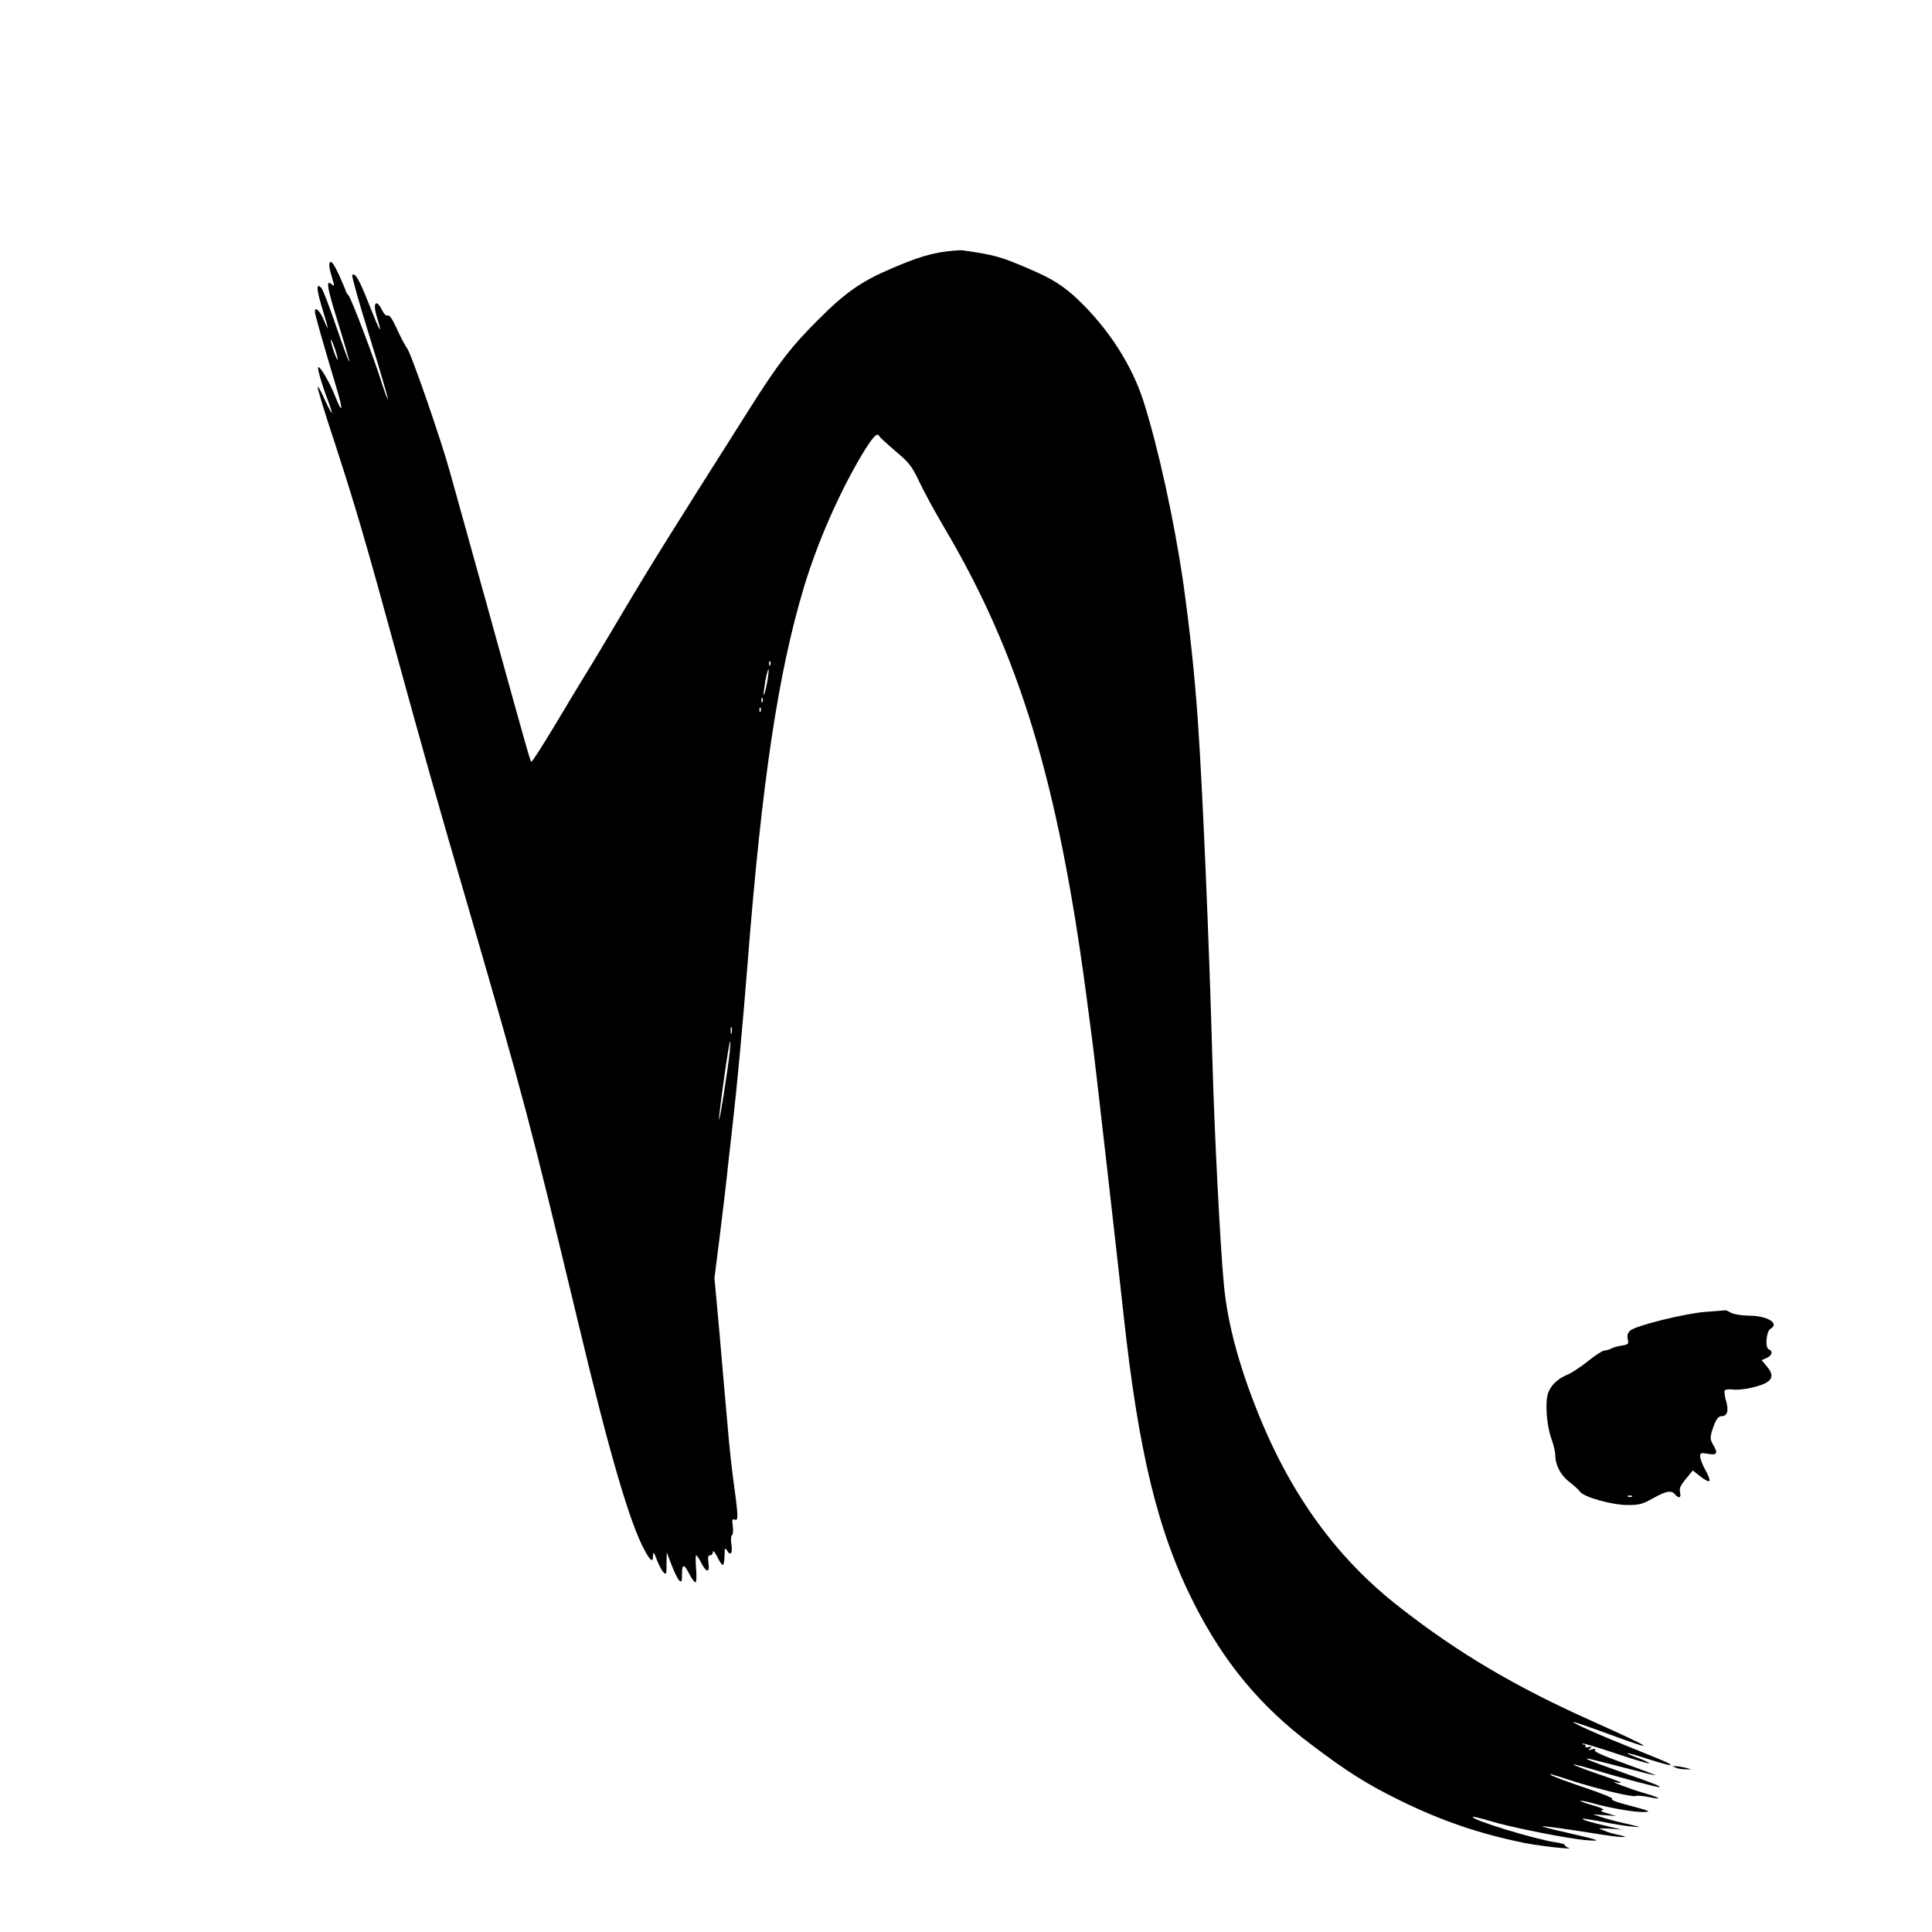<?xml version="1.0" standalone="no"?>
<!DOCTYPE svg PUBLIC "-//W3C//DTD SVG 20010904//EN"
 "http://www.w3.org/TR/2001/REC-SVG-20010904/DTD/svg10.dtd">
<svg version="1.0" xmlns="http://www.w3.org/2000/svg"
 width="1000pt" height="1000pt" viewBox="0 0 1000 1000"
 preserveAspectRatio="xMidYMid meet">
<g transform="translate(0,1000) scale(0.1,-0.1)"
fill="#000000" stroke="none">
<path d="M4902 8699 c-86 -11 -153 -31 -286 -88 -156 -66 -241 -125 -381 -266
-140 -139 -209 -229 -356 -462 -415 -655 -510 -807 -647 -1038 -85 -143 -175
-294 -201 -335 -25 -41 -98 -161 -161 -267 -63 -105 -117 -189 -120 -186 -6 6
-16 39 -219 773 -89 322 -181 650 -203 730 -48 173 -202 617 -222 639 -7 9
-30 51 -50 95 -24 53 -40 77 -49 73 -9 -3 -20 8 -30 29 -9 19 -21 34 -27 34
-14 0 -13 -28 5 -85 26 -87 9 -58 -45 80 -51 129 -72 166 -87 151 -4 -3 37
-148 91 -322 54 -174 96 -318 94 -320 -2 -2 -17 36 -32 84 -42 134 -157 435
-172 453 -8 8 -14 18 -14 22 0 3 -16 41 -35 83 -25 54 -39 74 -46 67 -7 -7 -6
-26 5 -64 19 -64 19 -64 2 -50 -30 25 -24 -14 34 -200 33 -107 59 -197 58
-201 -2 -4 -32 77 -67 180 -35 103 -70 193 -77 201 -27 29 -27 -1 0 -92 38
-125 41 -142 14 -78 -22 53 -48 78 -48 47 0 -13 34 -134 115 -405 32 -107 27
-126 -9 -35 -28 71 -75 153 -88 154 -8 0 14 -79 48 -169 13 -35 23 -66 21 -68
-2 -2 -18 29 -36 68 -17 40 -34 70 -37 67 -3 -3 35 -129 85 -279 108 -331 162
-514 326 -1114 126 -460 216 -780 367 -1295 290 -999 320 -1112 569 -2149 164
-688 271 -1052 347 -1188 30 -54 42 -62 42 -26 1 24 4 21 20 -21 11 -28 26
-57 35 -65 13 -14 15 -9 15 44 l1 60 25 -65 c14 -36 31 -72 39 -80 13 -12 15
-8 15 33 0 55 11 54 40 -4 11 -21 25 -39 30 -39 5 0 6 30 3 70 -3 39 -3 70 0
70 4 0 16 -18 27 -40 27 -52 44 -52 37 0 -4 30 -2 40 9 40 8 0 14 8 14 18 1 9
10 -2 22 -25 11 -24 24 -43 29 -43 5 0 9 21 9 48 1 37 3 43 11 30 19 -34 32
-20 25 26 -4 25 -3 47 3 50 5 3 7 24 4 46 -5 35 -3 40 11 34 19 -7 17 22 -9
211 -8 55 -21 179 -29 275 -9 96 -27 308 -41 470 l-27 295 26 205 c14 113 30
248 36 300 5 52 19 174 30 270 26 228 54 530 80 860 74 940 158 1497 290 1937
70 233 181 487 301 689 57 94 81 120 91 95 2 -4 39 -39 83 -76 73 -62 84 -76
126 -164 25 -53 82 -157 126 -231 387 -654 586 -1306 733 -2400 16 -124 32
-241 34 -260 9 -60 133 -1152 161 -1410 78 -719 178 -1131 367 -1503 154 -302
340 -527 600 -723 190 -144 290 -207 458 -290 219 -108 415 -175 650 -223 86
-17 270 -37 228 -25 -10 3 -18 9 -18 14 0 4 -21 11 -47 14 -110 16 -444 119
-430 132 2 2 42 -7 88 -21 110 -34 415 -94 504 -100 82 -6 67 0 -112 41 -68
15 -121 29 -120 31 4 3 128 -14 302 -42 100 -16 168 -19 95 -3 -25 5 -54 13
-65 18 -11 5 -27 11 -35 14 -8 3 14 3 50 1 l65 -5 -64 15 c-100 23 -143 36
-139 41 3 2 47 -5 99 -15 52 -11 121 -22 154 -25 58 -5 57 -5 -25 14 -47 10
-105 26 -130 34 l-45 15 60 -4 60 -5 -45 14 c-33 9 -40 14 -25 17 13 3 -8 13
-55 26 -41 12 -68 22 -59 22 8 1 38 -5 65 -13 75 -22 211 -46 258 -45 49 1 39
5 -94 40 -48 13 -76 25 -65 27 11 3 -48 27 -136 57 -86 29 -165 58 -175 64
-22 14 -24 15 111 -29 134 -42 303 -83 321 -76 8 3 37 1 65 -5 80 -17 66 -5
-24 21 -73 21 -195 68 -139 54 12 -3 22 -3 22 -1 0 3 -56 24 -125 47 -69 24
-124 45 -121 47 2 2 56 -12 120 -31 117 -36 308 -86 323 -86 19 1 -32 21 -187
75 -91 32 -172 62 -180 67 -18 11 -16 11 189 -42 84 -22 156 -40 160 -39 3 0
-37 16 -89 35 -198 72 -230 86 -224 96 4 6 -2 8 -17 3 -20 -5 -21 -4 -9 5 12
10 11 11 -8 7 -12 -3 -20 -1 -16 4 3 5 0 9 -7 9 -7 0 -10 2 -7 5 3 3 80 -20
172 -51 92 -31 170 -54 172 -51 3 2 -23 15 -56 27 -96 36 -64 33 54 -6 104
-33 141 -40 93 -16 -12 6 -85 36 -162 67 -186 74 -327 137 -322 142 2 2 84
-26 182 -62 266 -98 243 -80 -85 67 -396 177 -693 352 -998 591 -323 252 -561
580 -732 1007 -100 250 -156 462 -175 658 -19 195 -50 802 -60 1177 -17 608
-50 1385 -75 1745 -17 244 -43 482 -75 710 -47 325 -131 707 -206 942 -60 188
-181 376 -338 526 -74 71 -136 110 -251 159 -151 65 -180 73 -345 97 -11 2
-48 -1 -83 -5z m-3154 -559 c0 -8 -8 8 -18 35 -10 28 -18 57 -18 65 0 8 8 -7
18 -35 10 -27 18 -57 18 -65z m2239 -1582 c-3 -8 -6 -5 -6 6 -1 11 2 17 5 13
3 -3 4 -12 1 -19z m-17 -93 c-7 -36 -14 -64 -17 -62 -2 3 2 34 8 71 7 36 14
64 17 61 2 -2 -1 -34 -8 -70z m-23 -97 c-3 -8 -6 -5 -6 6 -1 11 2 17 5 13 3
-3 4 -12 1 -19z m-10 -50 c-3 -8 -6 -5 -6 6 -1 11 2 17 5 13 3 -3 4 -12 1 -19z
m-150 -1665 c-3 -10 -5 -4 -5 12 0 17 2 24 5 18 2 -7 2 -21 0 -30z m-10 -100
c-12 -104 -51 -352 -55 -348 -5 5 51 405 57 405 2 0 1 -26 -2 -57z"/>
<path d="M8830 3210 c-108 -8 -363 -71 -392 -97 -13 -12 -17 -25 -13 -44 6
-26 4 -28 -32 -34 -21 -3 -46 -10 -55 -16 -10 -5 -25 -9 -33 -9 -9 0 -47 -24
-84 -54 -37 -30 -86 -62 -107 -71 -49 -20 -83 -51 -99 -90 -19 -43 -11 -168
14 -239 12 -33 21 -71 21 -85 0 -54 27 -105 71 -140 24 -18 50 -42 57 -52 20
-28 165 -69 247 -69 59 0 76 4 131 35 68 38 95 43 114 20 19 -23 33 -18 26 10
-5 20 1 36 30 70 l36 44 39 -31 c21 -17 42 -28 46 -24 5 4 -4 30 -20 57 -15
27 -27 59 -27 70 0 19 4 20 35 15 51 -10 59 0 35 41 -18 30 -19 40 -10 72 18
59 32 81 51 81 30 0 38 29 23 79 -7 24 -10 49 -7 54 3 5 22 7 42 5 20 -3 63 1
96 9 107 25 128 54 79 112 l-26 31 26 11 c29 13 34 36 11 45 -20 8 -13 94 9
106 49 28 -16 68 -111 68 -40 1 -78 7 -93 15 -14 8 -27 14 -30 13 -3 -1 -48
-4 -100 -8z m-383 -956 c-3 -3 -12 -4 -19 -1 -8 3 -5 6 6 6 11 1 17 -2 13 -5z"/>
<path d="M8675 850 c11 -5 34 -8 50 -8 l30 0 -30 8 c-16 4 -39 8 -50 8 l-20 1
20 -9z"/>
</g>
</svg>
